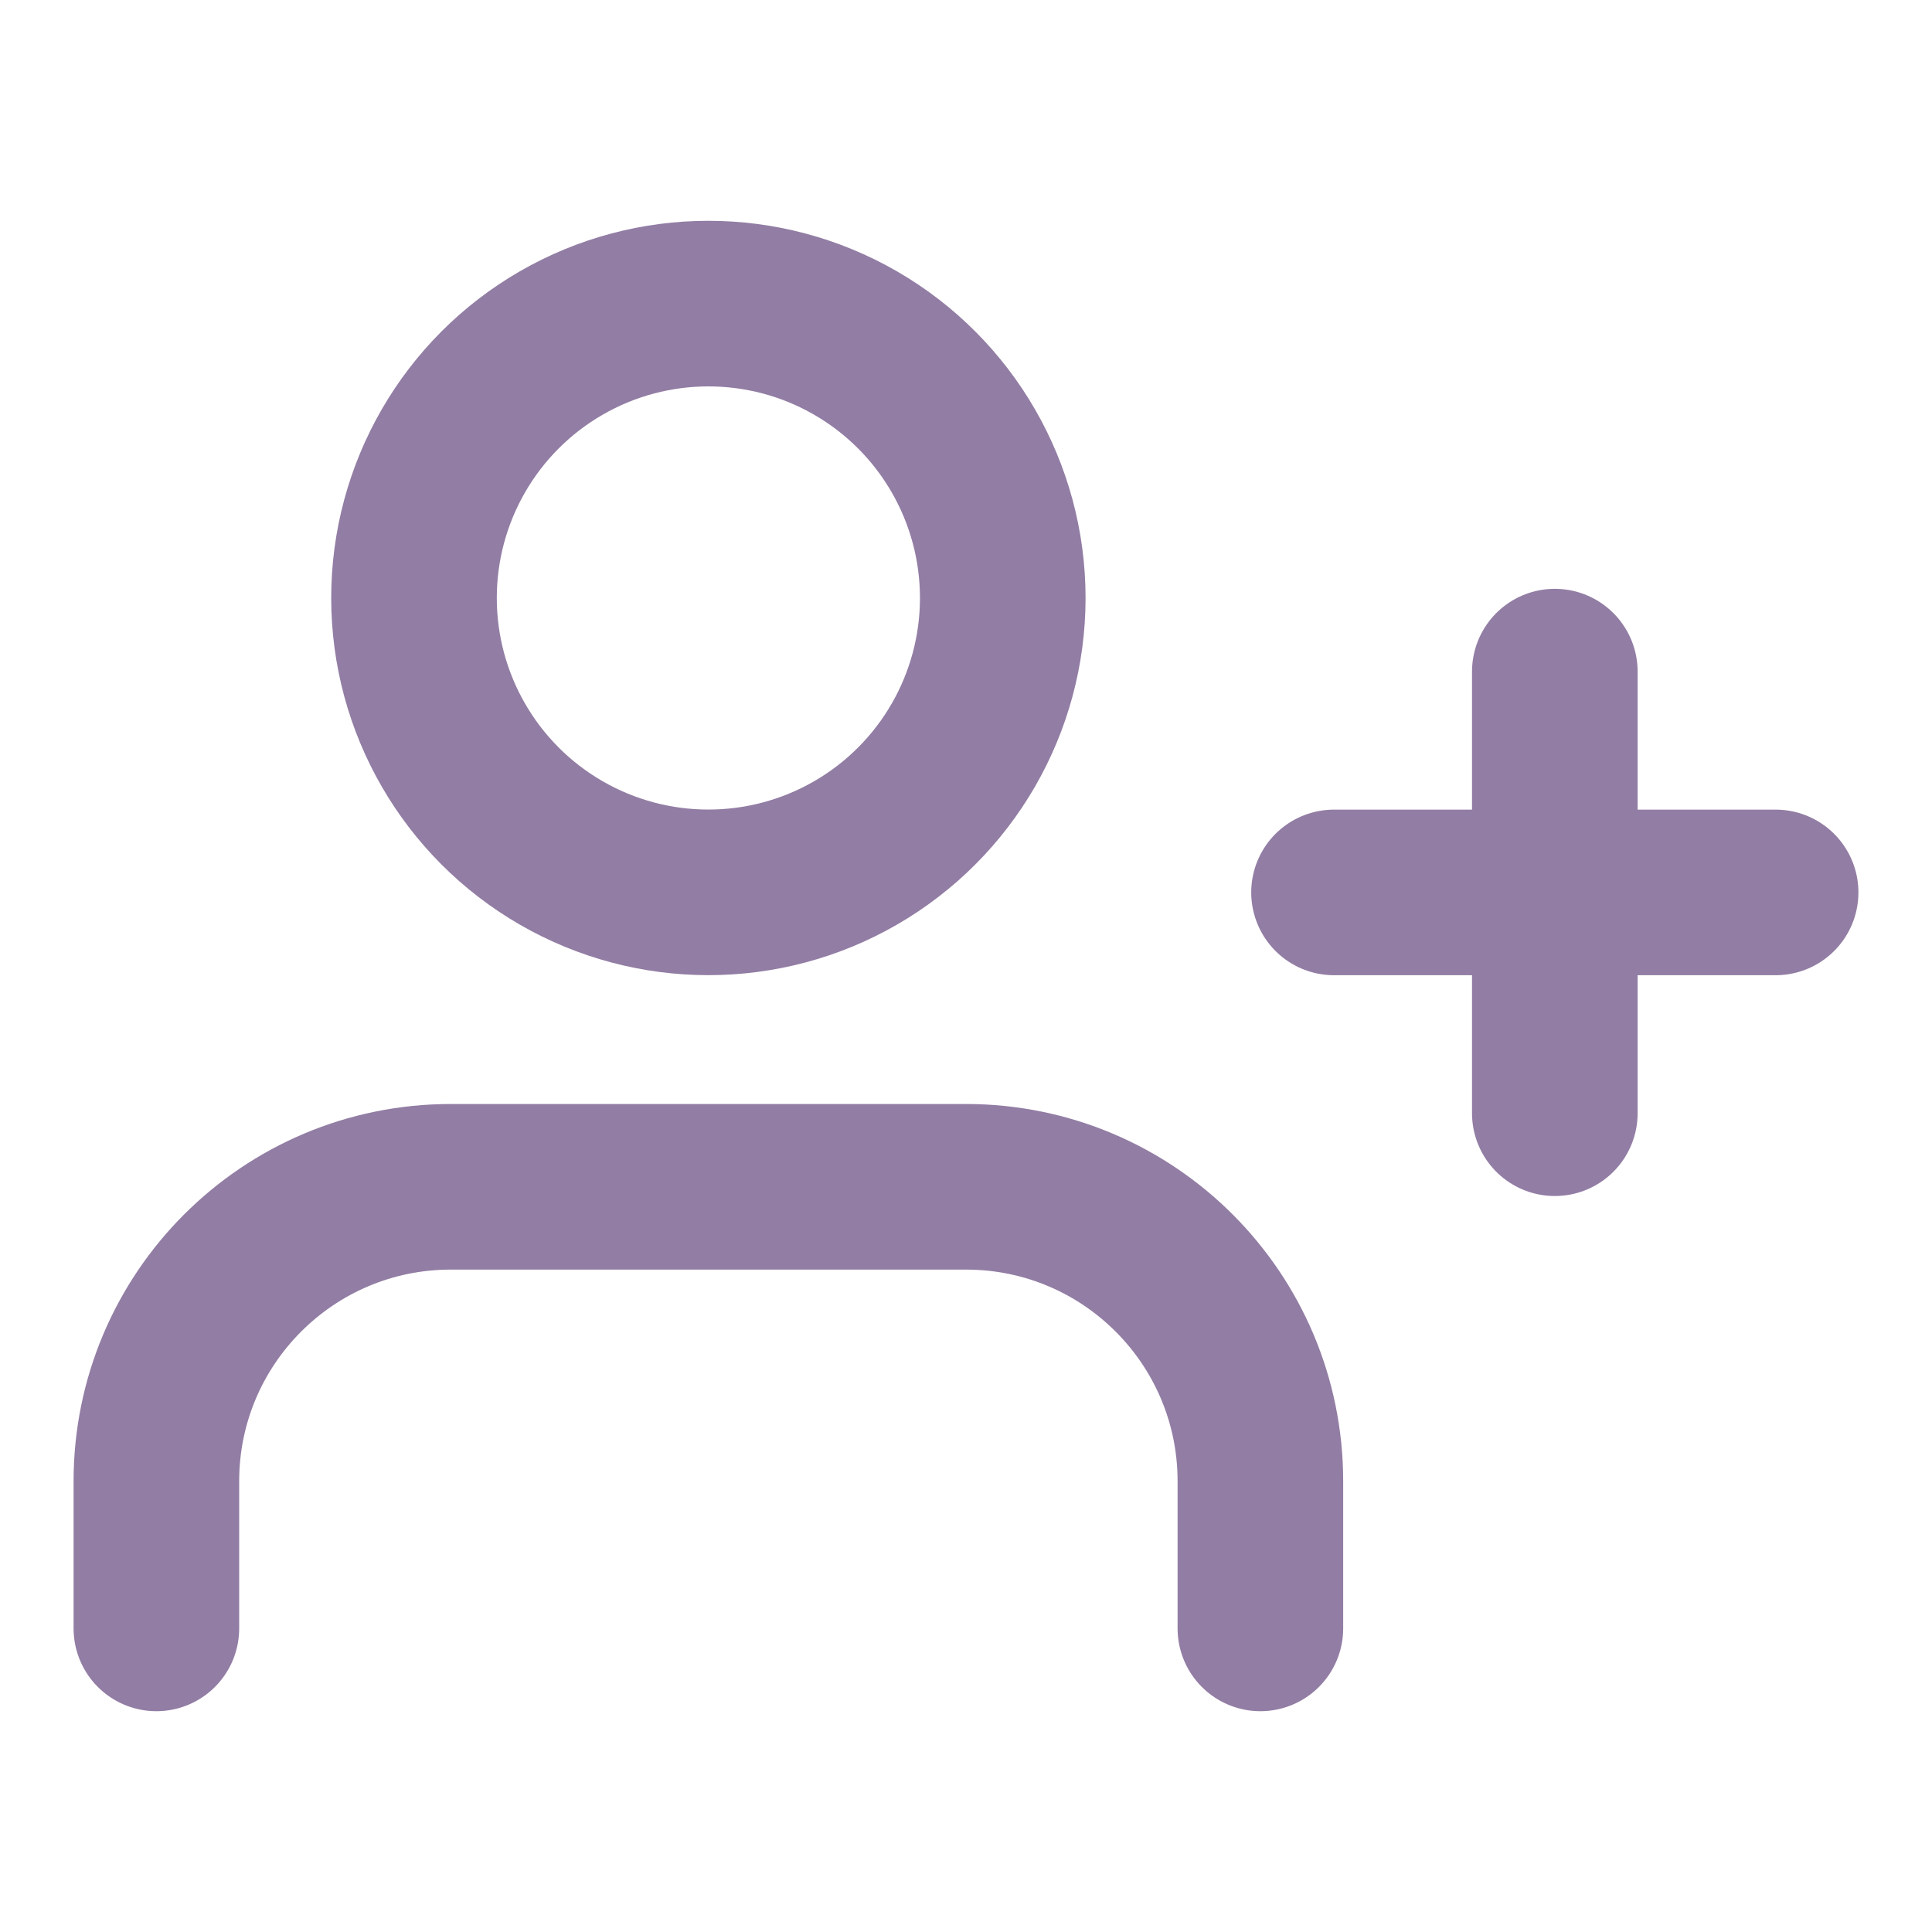 <svg xmlns:xlink="http://www.w3.org/1999/xlink" width="35" xmlns="http://www.w3.org/2000/svg" height="35" id="screenshot-2720ca7d-91ed-8085-8003-848d7b3e7cd8" viewBox="-1.5 -1.5 35 35" style="-webkit-print-color-adjust: exact;" fill="none" version="1.1"><g id="shape-2720ca7d-91ed-8085-8003-848d7b3e7cd8" width="24" class="feather feather-user-plus" height="24" rx="0" ry="0" style="fill: rgb(0, 0, 0);"><g id="shape-2720ca7d-91ed-8085-8003-848d7b3e7cda"><g class="fills" id="fills-2720ca7d-91ed-8085-8003-848d7b3e7cda"><path fill="none" stroke-linecap="round" stroke-linejoin="round" rx="0" ry="0" d="M21.333,28.000L21.333,25.333C21.333,22.388,18.946,20.000,16.000,20.000L6.667,20.000C3.721,20.000,1.333,22.388,1.333,25.333L1.333,28.000" style="fill: none;"/></g><g id="strokes-2720ca7d-91ed-8085-8003-848d7b3e7cda" class="strokes"><g class="stroke-shape"><path stroke-linecap="round" stroke-linejoin="round" rx="0" ry="0" d="M21.333,28.000L21.333,25.333C21.333,22.388,18.946,20.000,16.000,20.000L6.667,20.000C3.721,20.000,1.333,22.388,1.333,25.333L1.333,28.000" style="fill: none; stroke-width: 3; stroke: rgb(146, 125, 164); stroke-opacity: 1;"/></g></g></g><g id="shape-2720ca7d-91ed-8085-8003-848d7b3e7cdb"><g class="fills" id="fills-2720ca7d-91ed-8085-8003-848d7b3e7cdb"><ellipse cy="9.333" stroke-linejoin="round" transform="matrix(1, 0, 0, 1, 0, 0)" style="fill: none;" ry="5.333" fill="none" stroke-linecap="round" rx="5.333" cx="11.333"/></g><g id="strokes-2720ca7d-91ed-8085-8003-848d7b3e7cdb" class="strokes"><g class="stroke-shape"><ellipse stroke-linecap="round" stroke-linejoin="round" rx="5.333" ry="5.333" cx="11.333" cy="9.333" transform="matrix(1, 0, 0, 1, 0, 0)" style="fill: none; stroke-width: 3; stroke: rgb(146, 125, 164); stroke-opacity: 1;"/></g></g></g><g id="shape-2720ca7d-91ed-8085-8003-848d7b3e7cdc"><g class="fills" id="fills-2720ca7d-91ed-8085-8003-848d7b3e7cdc"><path fill="none" stroke-linejoin="round" stroke-linecap="round" rx="0" ry="0" d="M26.667,10.667L26.667,18.667" style="fill: none;"/></g><g id="strokes-2720ca7d-91ed-8085-8003-848d7b3e7cdc" class="strokes"><g class="stroke-shape"><path stroke-linejoin="round" stroke-linecap="round" rx="0" ry="0" d="M26.667,10.667L26.667,18.667" style="fill: none; stroke-width: 3; stroke: rgb(146, 125, 164); stroke-opacity: 1;"/></g></g></g><g id="shape-2720ca7d-91ed-8085-8003-848d7b3e7cdd"><g class="fills" id="fills-2720ca7d-91ed-8085-8003-848d7b3e7cdd"><path fill="none" stroke-linejoin="round" stroke-linecap="round" rx="0" ry="0" d="M30.667,14.667L22.667,14.667" style="fill: none;"/></g><g id="strokes-2720ca7d-91ed-8085-8003-848d7b3e7cdd" class="strokes"><g class="stroke-shape"><path stroke-linejoin="round" stroke-linecap="round" rx="0" ry="0" d="M30.667,14.667L22.667,14.667" style="fill: none; stroke-width: 3; stroke: rgb(146, 125, 164); stroke-opacity: 1;"/></g></g></g></g></svg>